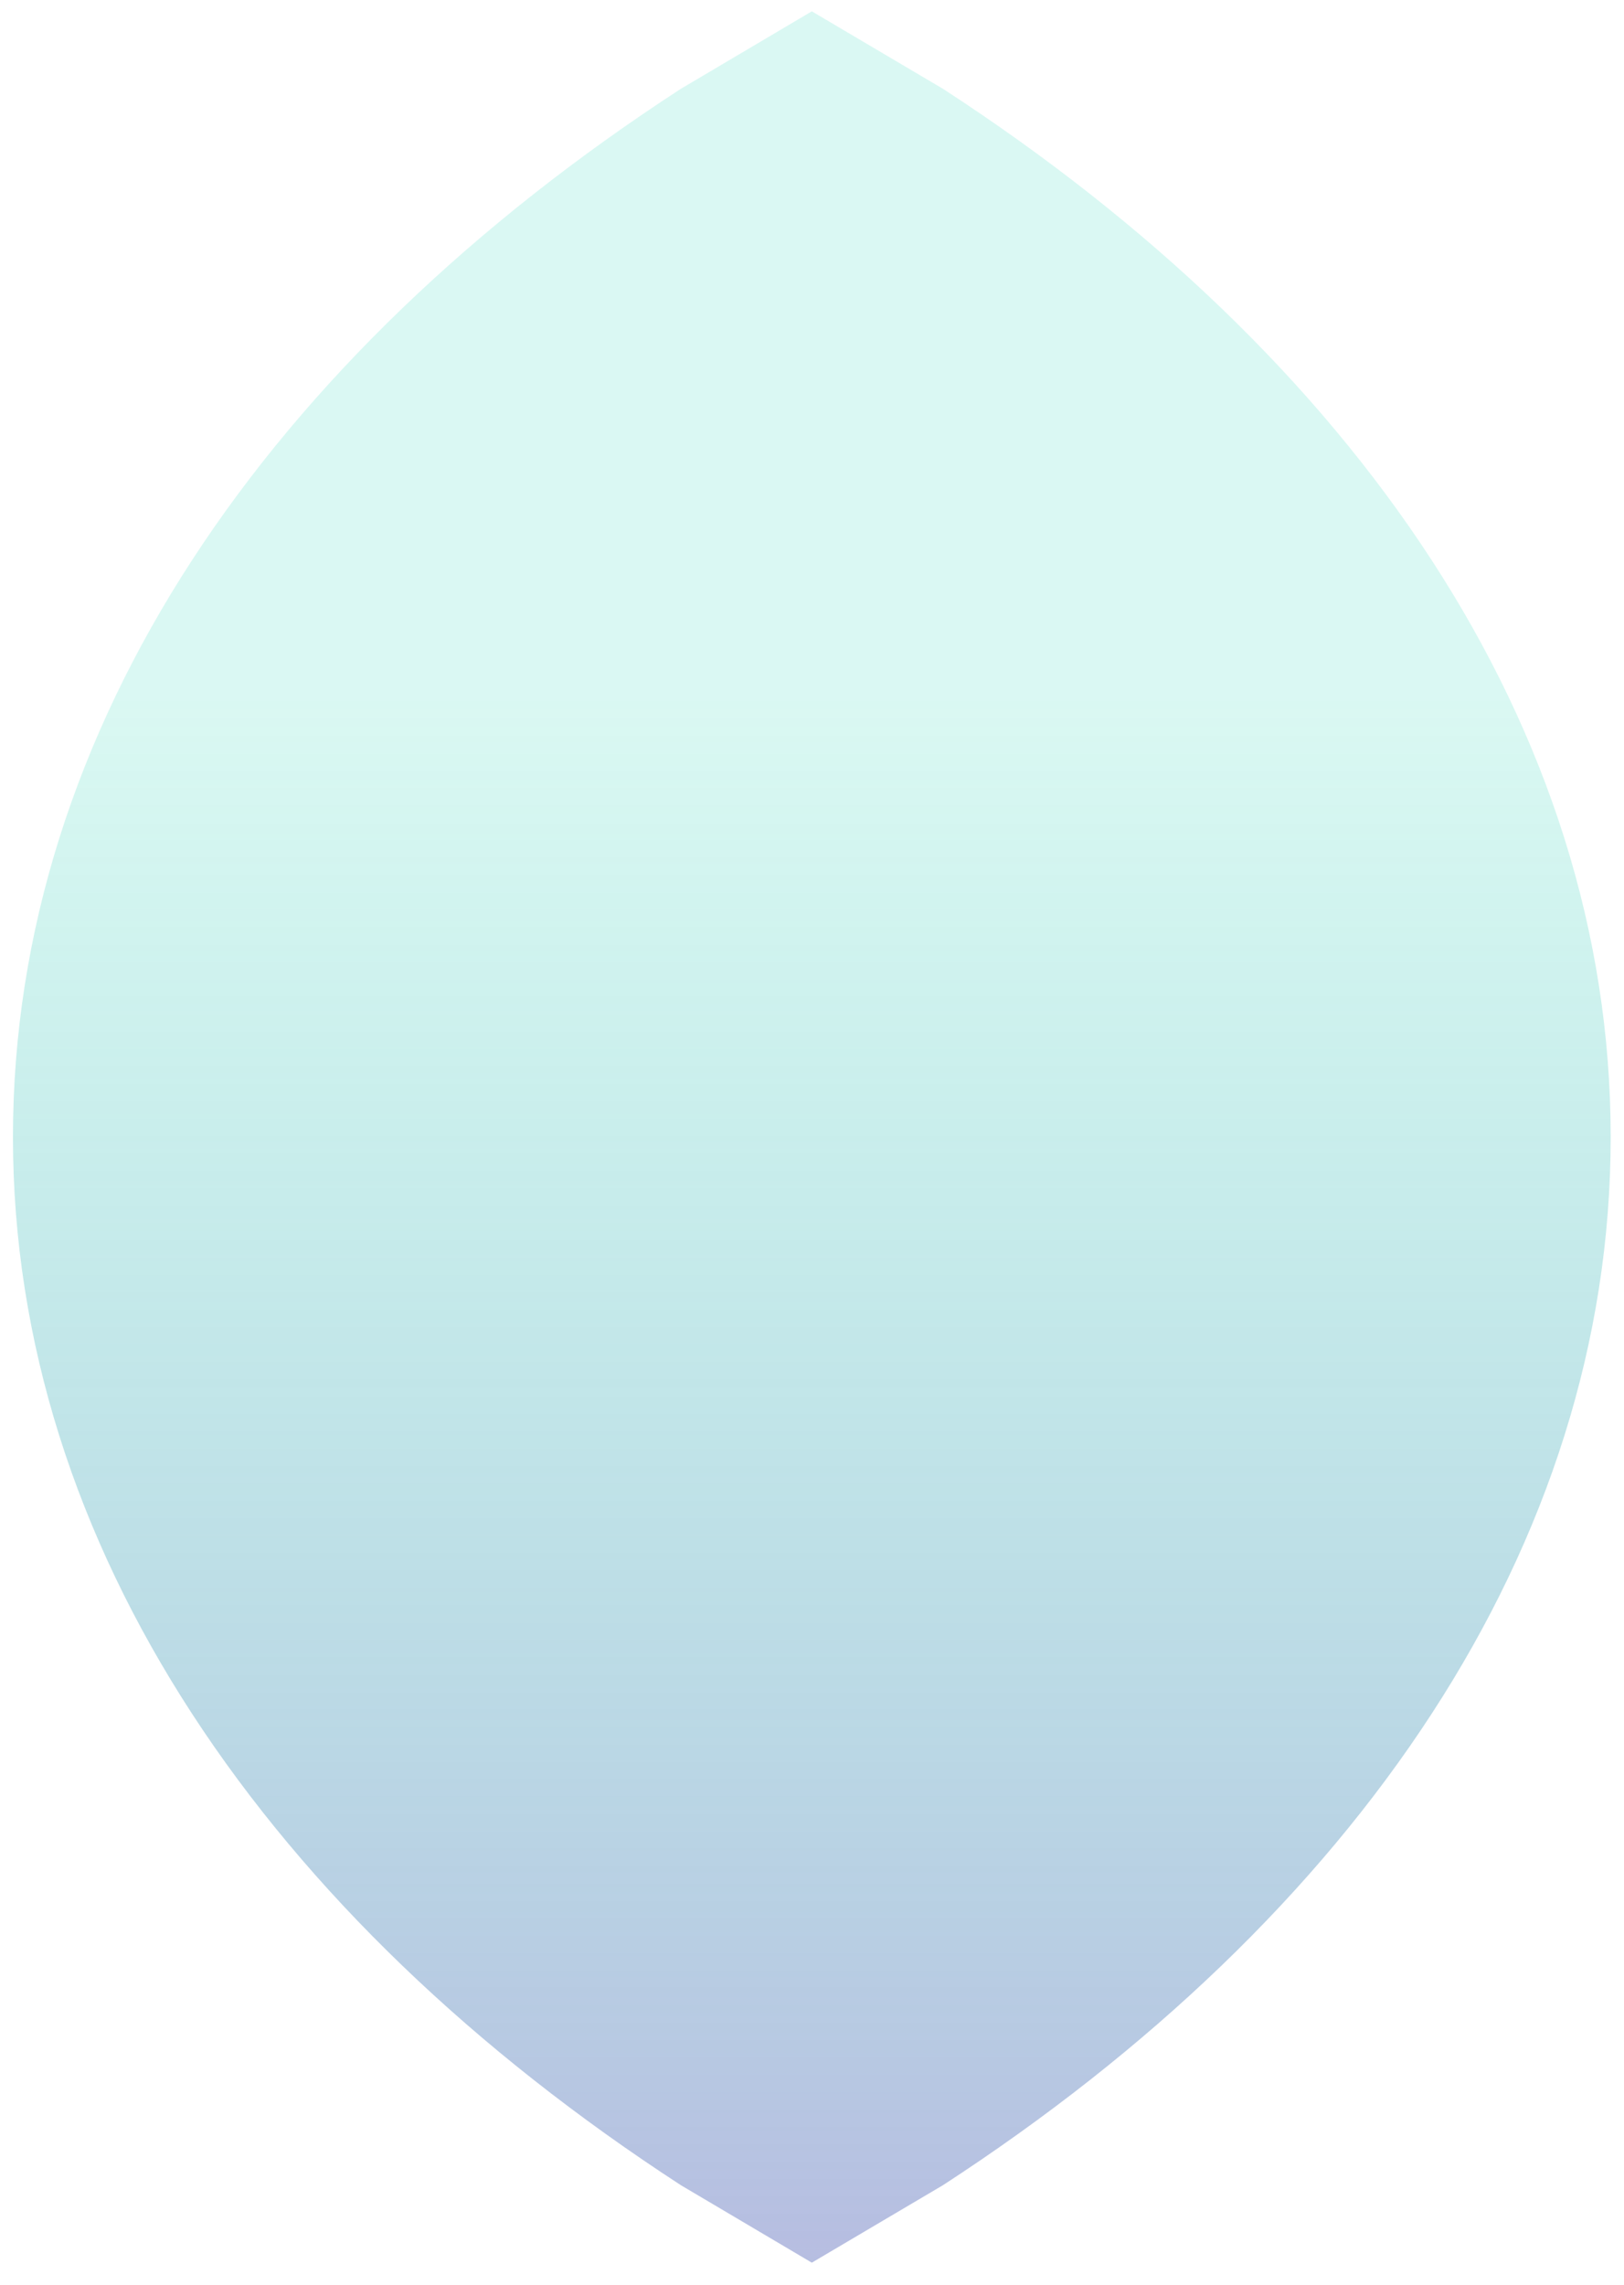 <svg version="1.1" xmlns="http://www.w3.org/2000/svg" xmlns:xlink="http://www.w3.org/1999/xlink" width="118px" height="166px" class="slides-canvas" viewBox="-1 -1 89 125" preserveAspectRatio="none"> 
 <defs> 
  <linearGradient id="lg_2609d1ab_806e7dc3_90_ba_f6504" x1="0" y1="178" x2="0" y2="301" spreadMethod="reflect" gradientUnits="userSpaceOnUse"> 
   <stop offset="0.31" stop-color="#09D1AB" stop-opacity="0.15" /> 
   <stop offset="1" stop-color="#6E7DC3" stop-opacity="0.5" /> 
  </linearGradient> 
 </defs> 
 <g text-rendering="geometricPrecision" transform="scale(1, 1)"> 
  <g transform="matrix(1, 0, 0, 1, -630, 67)"> 
   <path fill="url(#lg_2609d1ab_806e7dc3_90_ba_f6504)" d="M673.49-67.38L680.68-63.14C703.29-48.47 717.27-28.19 717.27-5.8 717.27 16.59 703.29 36.86 680.68 51.54L673.49 55.78 666.31 51.54C643.7 36.86 629.71 16.59 629.71-5.8 629.71-28.19 643.7-48.47 666.31-63.14z" /> 
  </g> 
 </g> 
</svg>